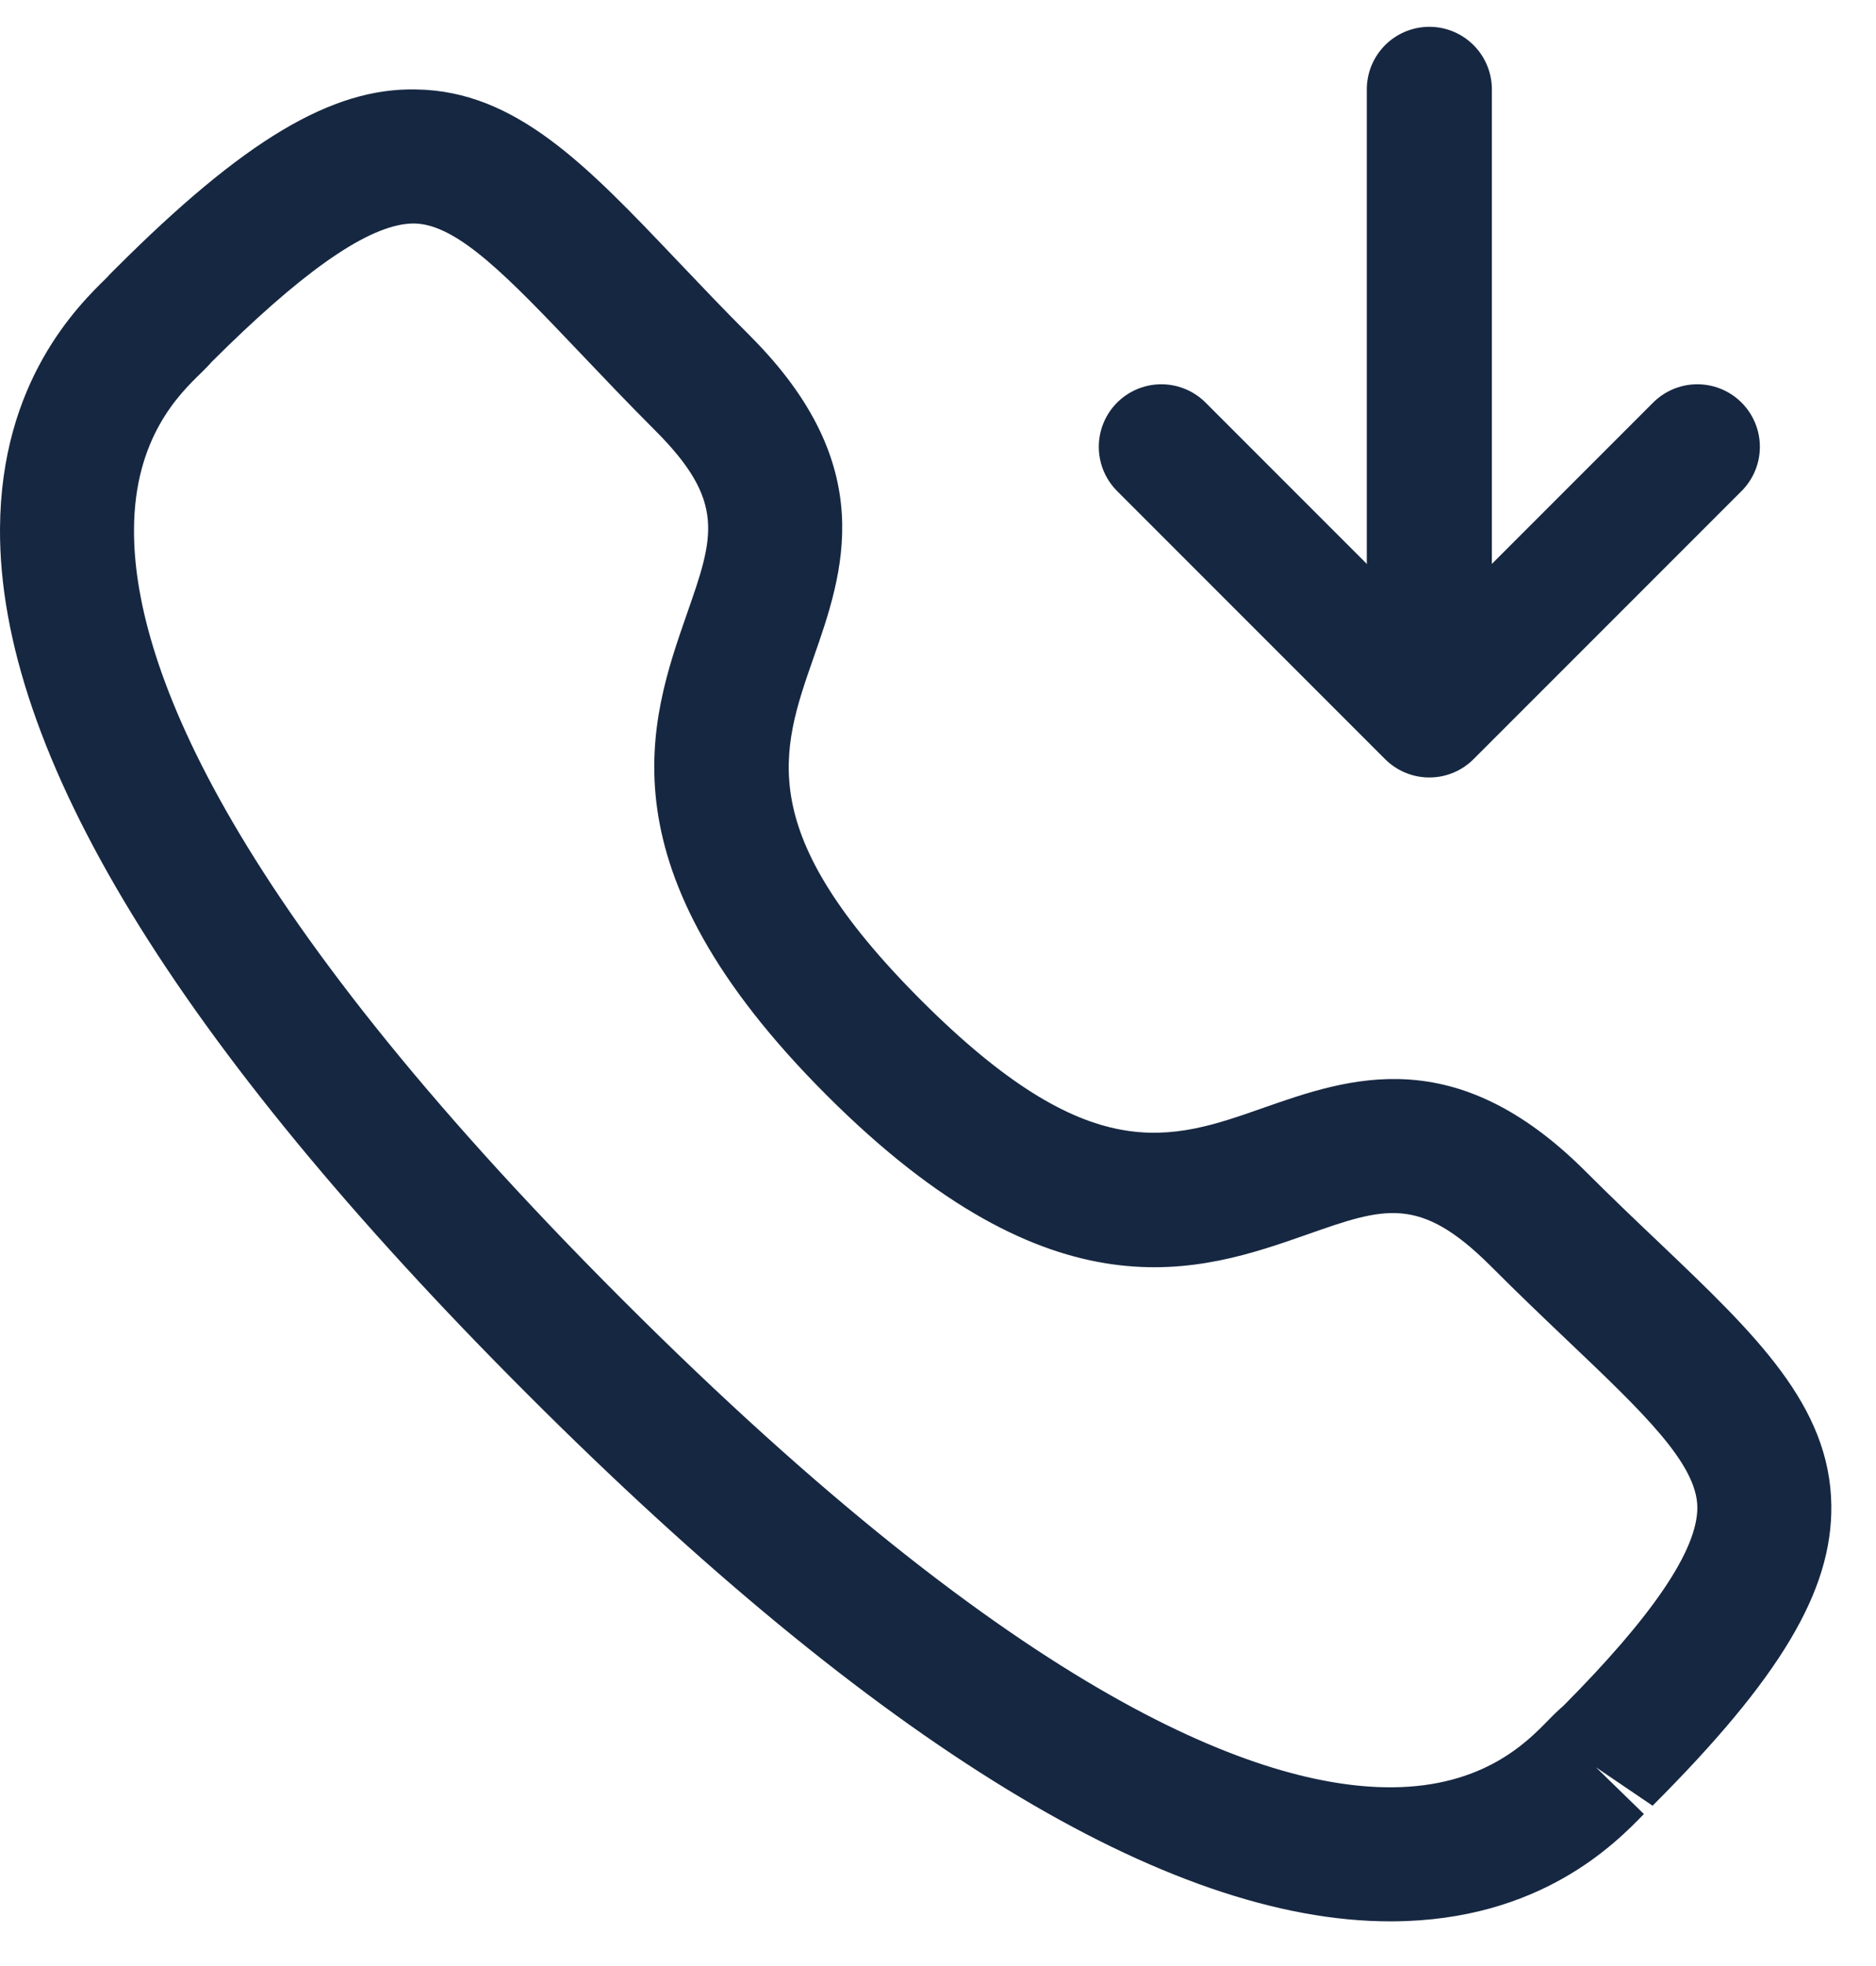 <svg width="21" height="22" viewBox="0 0 21 22" fill="none" xmlns="http://www.w3.org/2000/svg">
<path fill-rule="evenodd" clip-rule="evenodd" d="M4.657 1.001C5.774 1.016 6.57 1.853 7.577 2.912C7.826 3.173 8.095 3.458 8.396 3.758C9.855 5.218 9.44 6.409 9.105 7.365C8.741 8.408 8.426 9.308 10.312 11.194C12.198 13.079 13.097 12.764 14.139 12.398C15.096 12.063 16.284 11.646 17.746 13.105C18.043 13.402 18.323 13.668 18.583 13.915C19.646 14.928 20.486 15.726 20.5 16.846C20.511 17.8 19.931 18.774 18.499 20.206L17.865 19.776L18.402 20.299C18.085 20.625 17.242 21.491 15.591 21.5H15.561C13.069 21.5 9.82 19.517 5.904 15.601C1.972 11.671 -0.015 8.412 8.33525e-05 5.915C0.009 4.265 0.874 3.42 1.199 3.103L1.227 3.072L1.294 3.005C2.729 1.57 3.715 0.98 4.657 1.001ZM4.638 2.501H4.63C4.181 2.501 3.499 2.951 2.548 3.874L2.357 4.062L2.359 4.062C2.359 4.062 2.343 4.08 2.315 4.109L2.248 4.176C2.006 4.411 1.505 4.9 1.5 5.923C1.492 7.354 2.433 10.011 6.964 14.54C11.473 19.049 14.126 20 15.561 20H15.582C16.605 19.994 17.093 19.494 17.328 19.253C17.399 19.18 17.457 19.125 17.498 19.091C18.495 18.088 19.005 17.343 19 16.864C18.994 16.377 18.387 15.8 17.548 15.002C17.281 14.748 16.991 14.472 16.685 14.165C15.891 13.374 15.5 13.509 14.635 13.813C13.44 14.232 11.803 14.806 9.252 12.254C6.7 9.703 7.272 8.066 7.689 6.87C7.991 6.006 8.129 5.613 7.336 4.819C7.026 4.509 6.747 4.215 6.49 3.945C5.696 3.111 5.123 2.508 4.638 2.501Z" fill="#162741"/>
<path d="M13 5L16 8L19 5" stroke="#162741" stroke-width="1.4" stroke-linecap="round" stroke-linejoin="round"/>
<path d="M16 1V7" stroke="#162741" stroke-width="1.4" stroke-linecap="round" stroke-linejoin="round"/>
</svg>
